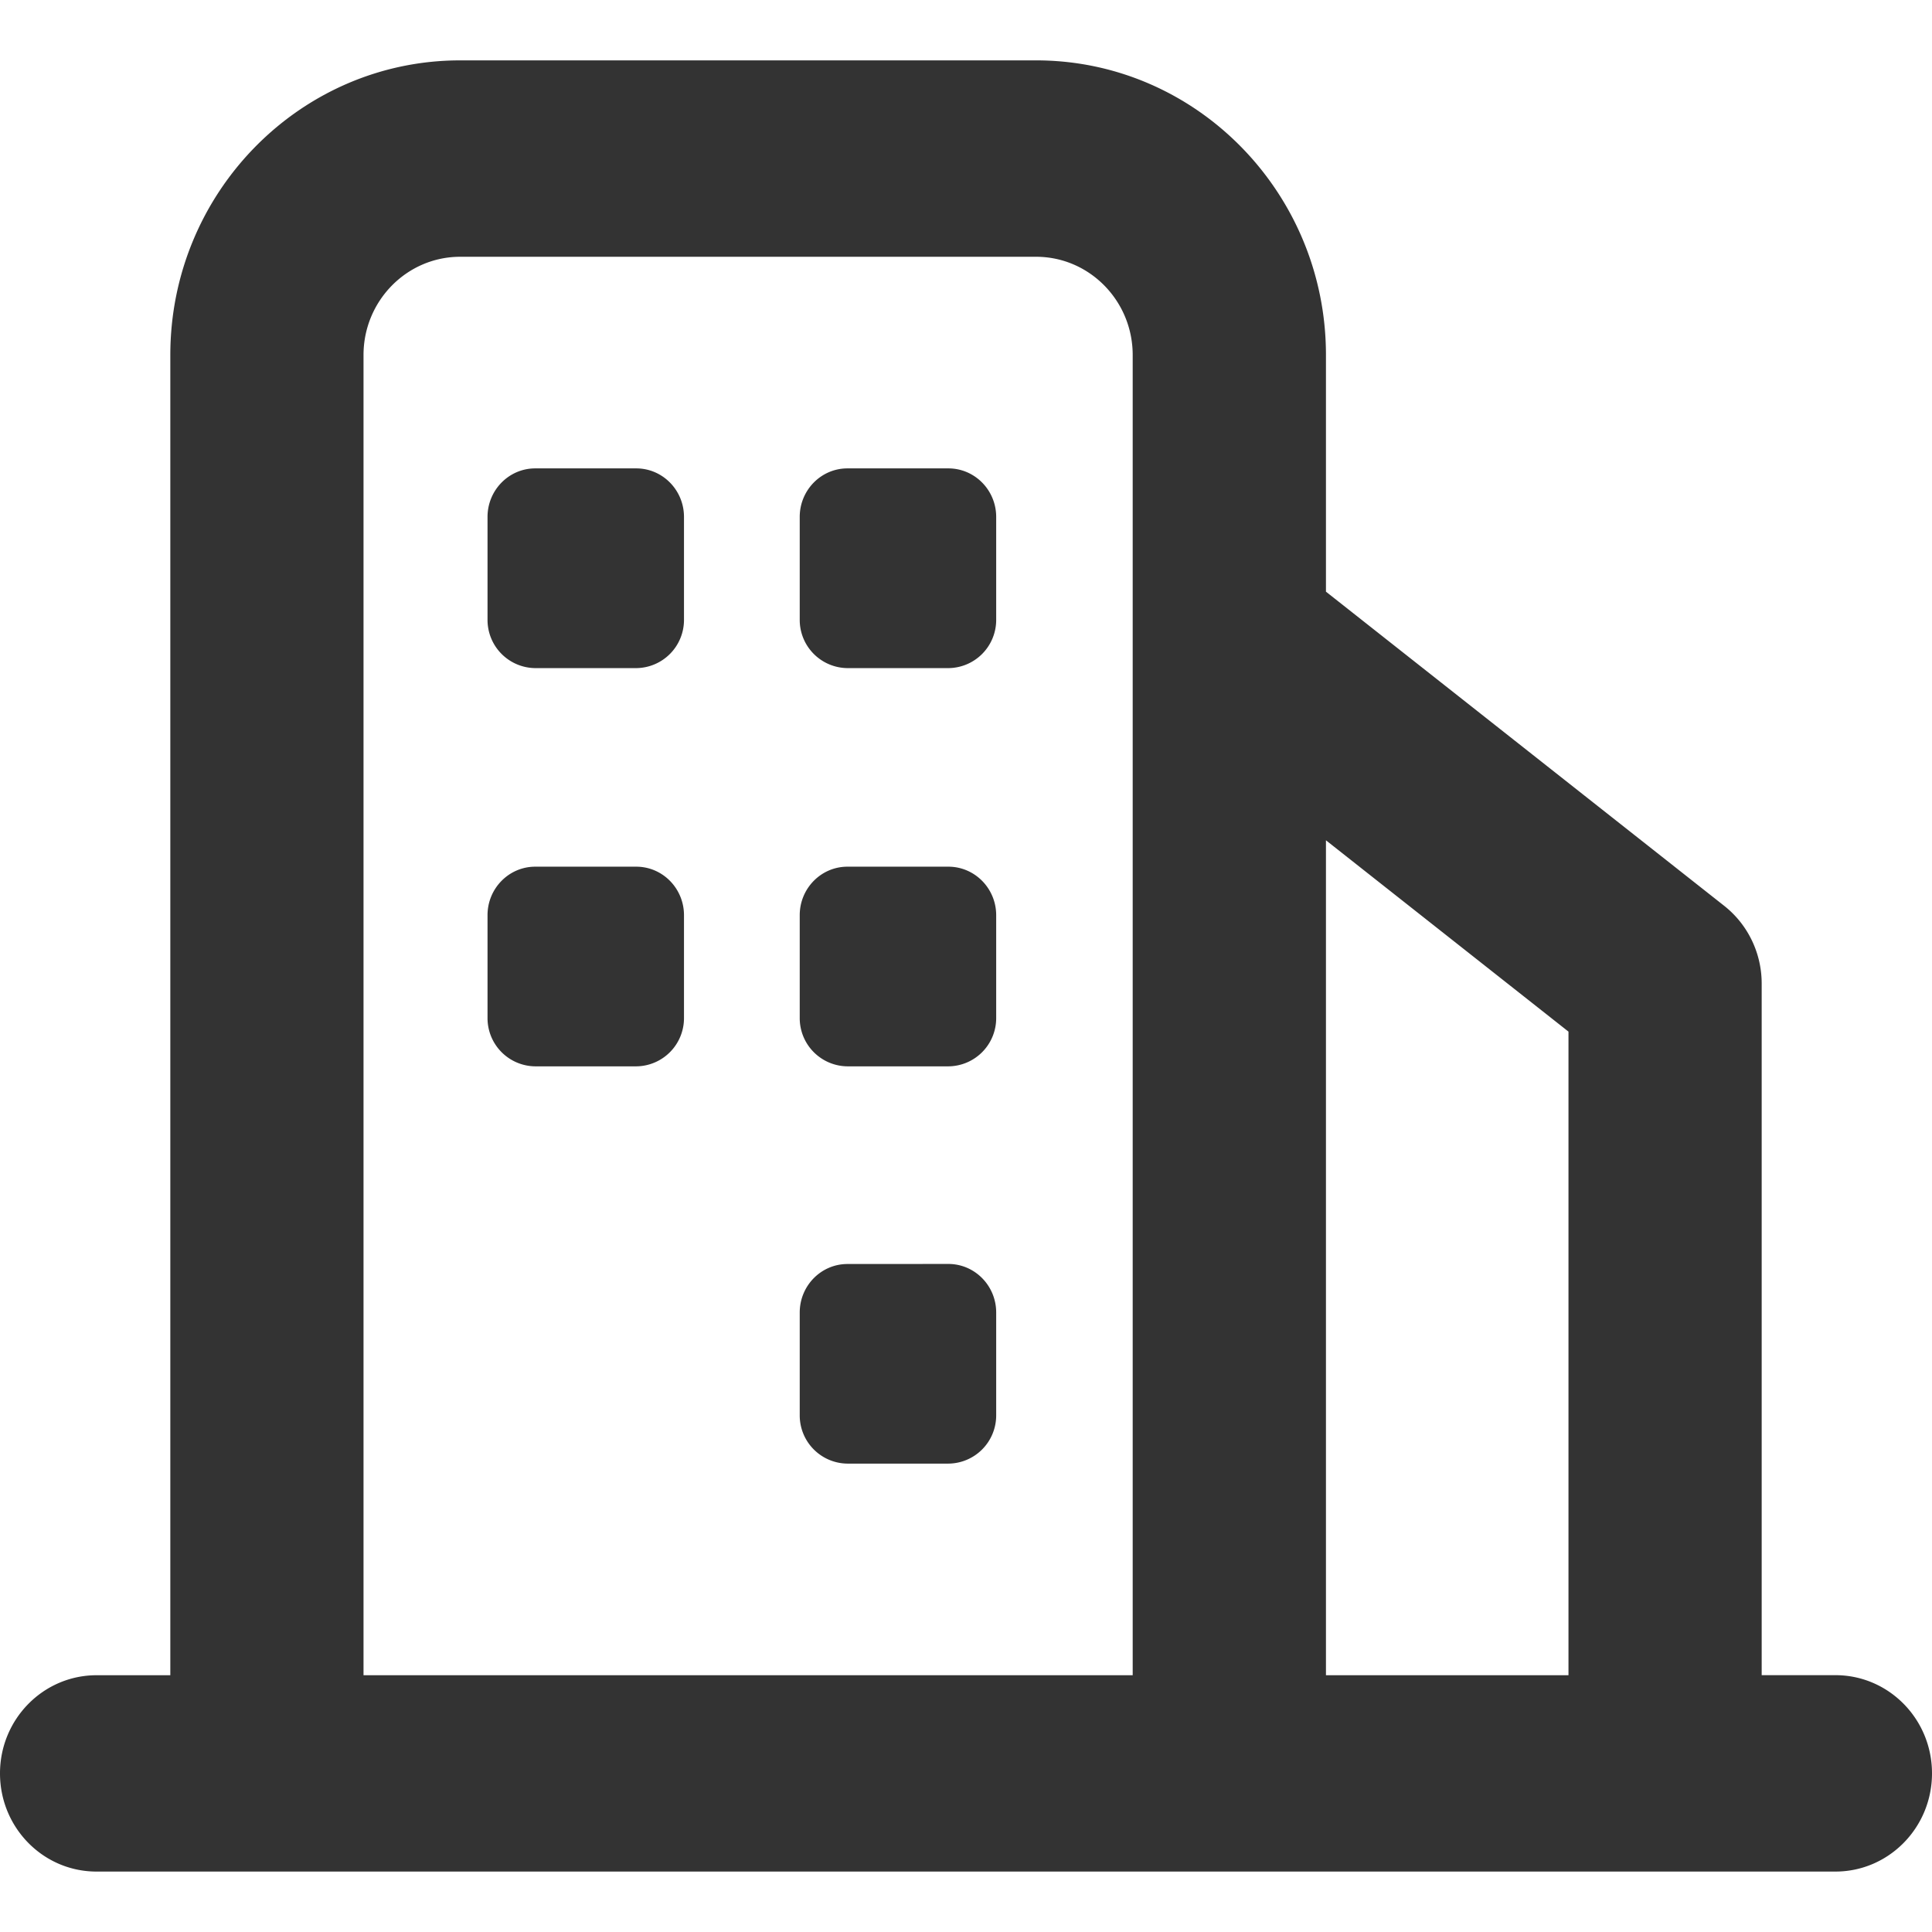 <?xml version="1.0" standalone="no"?><!DOCTYPE svg PUBLIC "-//W3C//DTD SVG 1.1//EN" "http://www.w3.org/Graphics/SVG/1.1/DTD/svg11.dtd"><svg class="icon" width="128px" height="128.00px" viewBox="0 0 1024 1024" version="1.1" xmlns="http://www.w3.org/2000/svg"><path fill="#333333" d="M549.184 32c84.704 0 153.6 70.048 153.6 156.16V313.6l211.104 166.528c12.512 9.888 19.84 25.056 19.84 41.152v366.592H972.8c28.288 0 51.2 23.296 51.2 52.032 0 28.768-22.912 52.064-51.2 52.064H51.2C22.912 992 0 968.704 0 939.936c0-28.736 22.912-52.032 51.2-52.032h39.072V188.16c0-86.112 68.896-156.16 153.6-156.16z m0 104.096h-305.28c-28.256 0-51.232 23.36-51.232 52.064v699.744h407.68V188.16c0-28.704-22.944-52.064-51.2-52.064z m153.6 309.28v442.528h128.544v-341.12l-128.544-101.408z m-200.128 224.544c13.984 0 25.344 11.52 25.344 25.728v54.4a25.536 25.536 0 0 1-25.344 25.696h-53.472a25.536 25.536 0 0 1-25.312-25.728V695.68c0-14.208 11.328-25.728 25.28-25.728z m-165.44-210.56c13.984 0 25.312 11.52 25.312 25.728v54.368a25.536 25.536 0 0 1-25.28 25.728H283.712a25.536 25.536 0 0 1-25.312-25.728v-54.4c0-14.176 11.328-25.696 25.28-25.696z m165.44 0c13.984 0 25.344 11.52 25.344 25.728v54.368a25.536 25.536 0 0 1-25.344 25.728h-53.472a25.536 25.536 0 0 1-25.312-25.728v-54.4c0-14.176 11.328-25.696 25.28-25.696z m-165.44-211.104c13.984 0 25.312 11.52 25.312 25.728v54.4a25.536 25.536 0 0 1-25.28 25.728H283.712a25.536 25.536 0 0 1-25.312-25.728v-54.4c0-14.208 11.328-25.728 25.28-25.728z m165.44 0c13.984 0 25.344 11.52 25.344 25.728v54.4a25.536 25.536 0 0 1-25.344 25.728h-53.472a25.536 25.536 0 0 1-25.312-25.728v-54.4c0-14.208 11.328-25.728 25.28-25.728z"  /></svg>